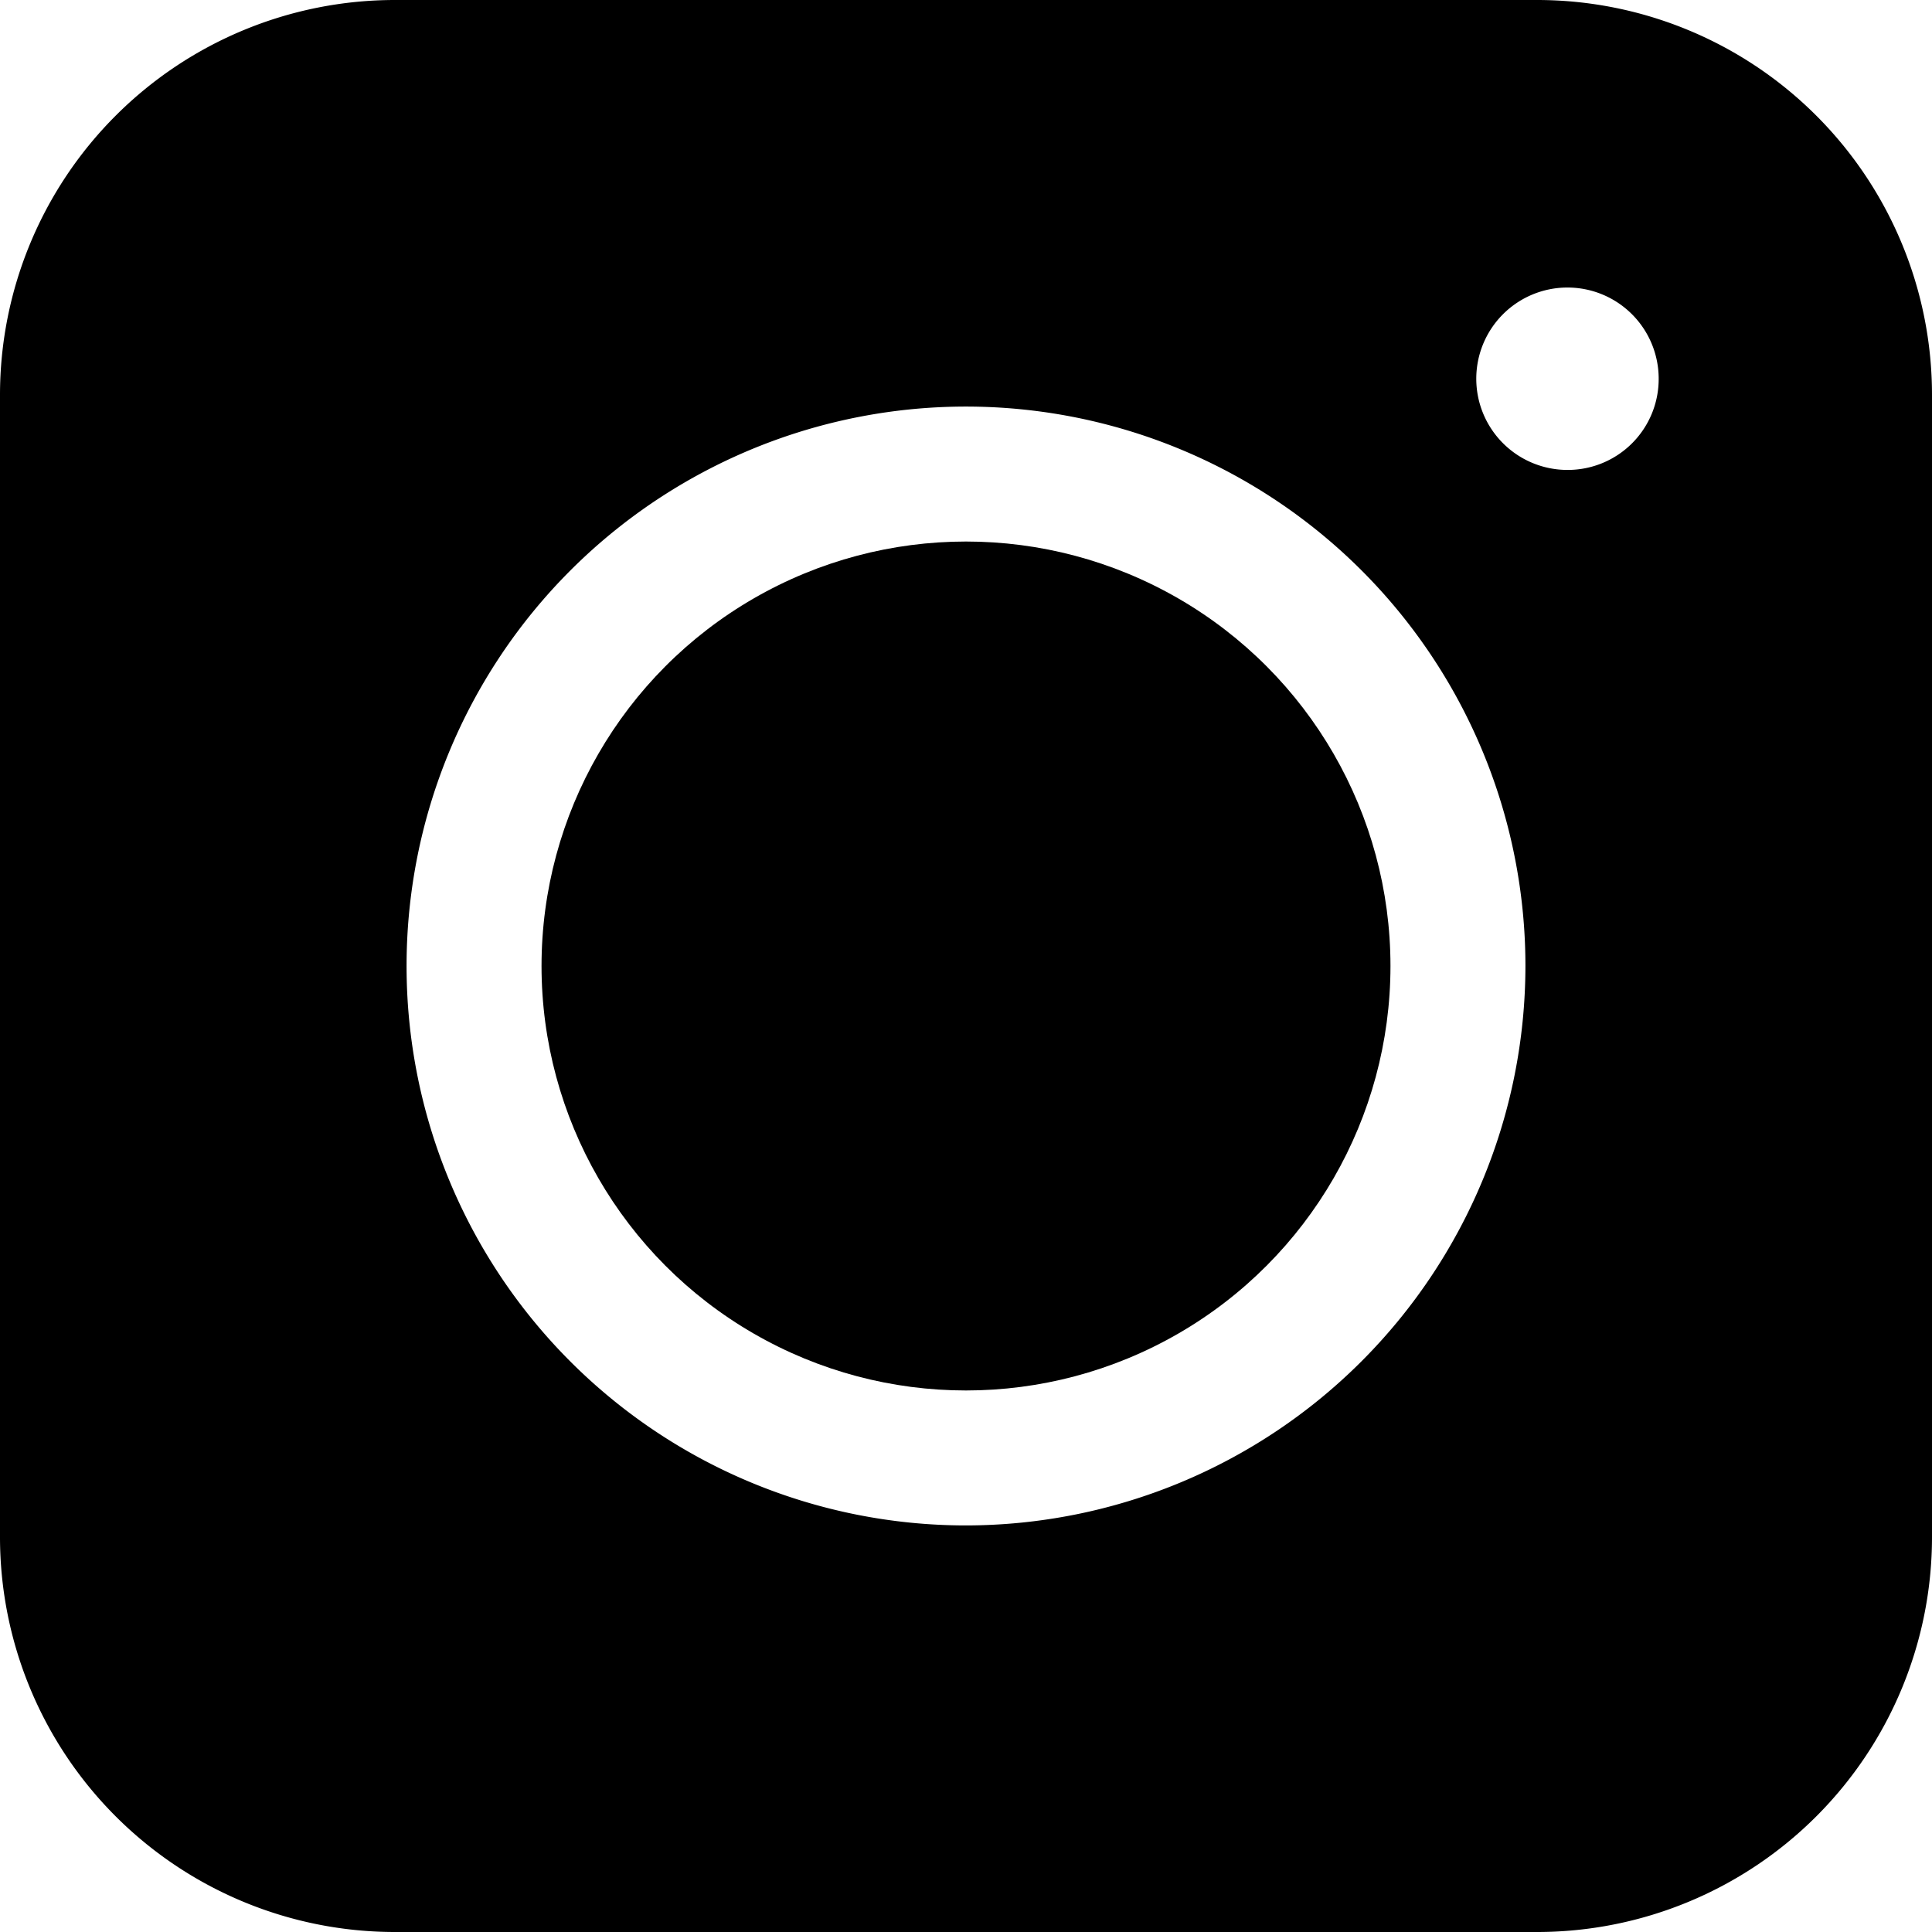 <svg xmlns="http://www.w3.org/2000/svg" viewBox="0 0 68 68" id="instagram"><g id="레이어_2" data-name="레이어 2"><g id="Layer_1" data-name="Layer 1"><circle cx="34" cy="34" r="14.94"/><path d="M54.1,0H13.9A13.9,13.9,0,0,0,0,13.9V54.1A13.9,13.9,0,0,0,13.9,68H54.1A13.9,13.9,0,0,0,68,54.1V13.9A13.9,13.9,0,0,0,54.1,0ZM34,53.69A19.69,19.69,0,1,1,53.69,34,19.71,19.71,0,0,1,34,53.69ZM55.18,16.54a3.21,3.21,0,1,1,3.2-3.21A3.2,3.2,0,0,1,55.18,16.54Z"/></g></g></svg>